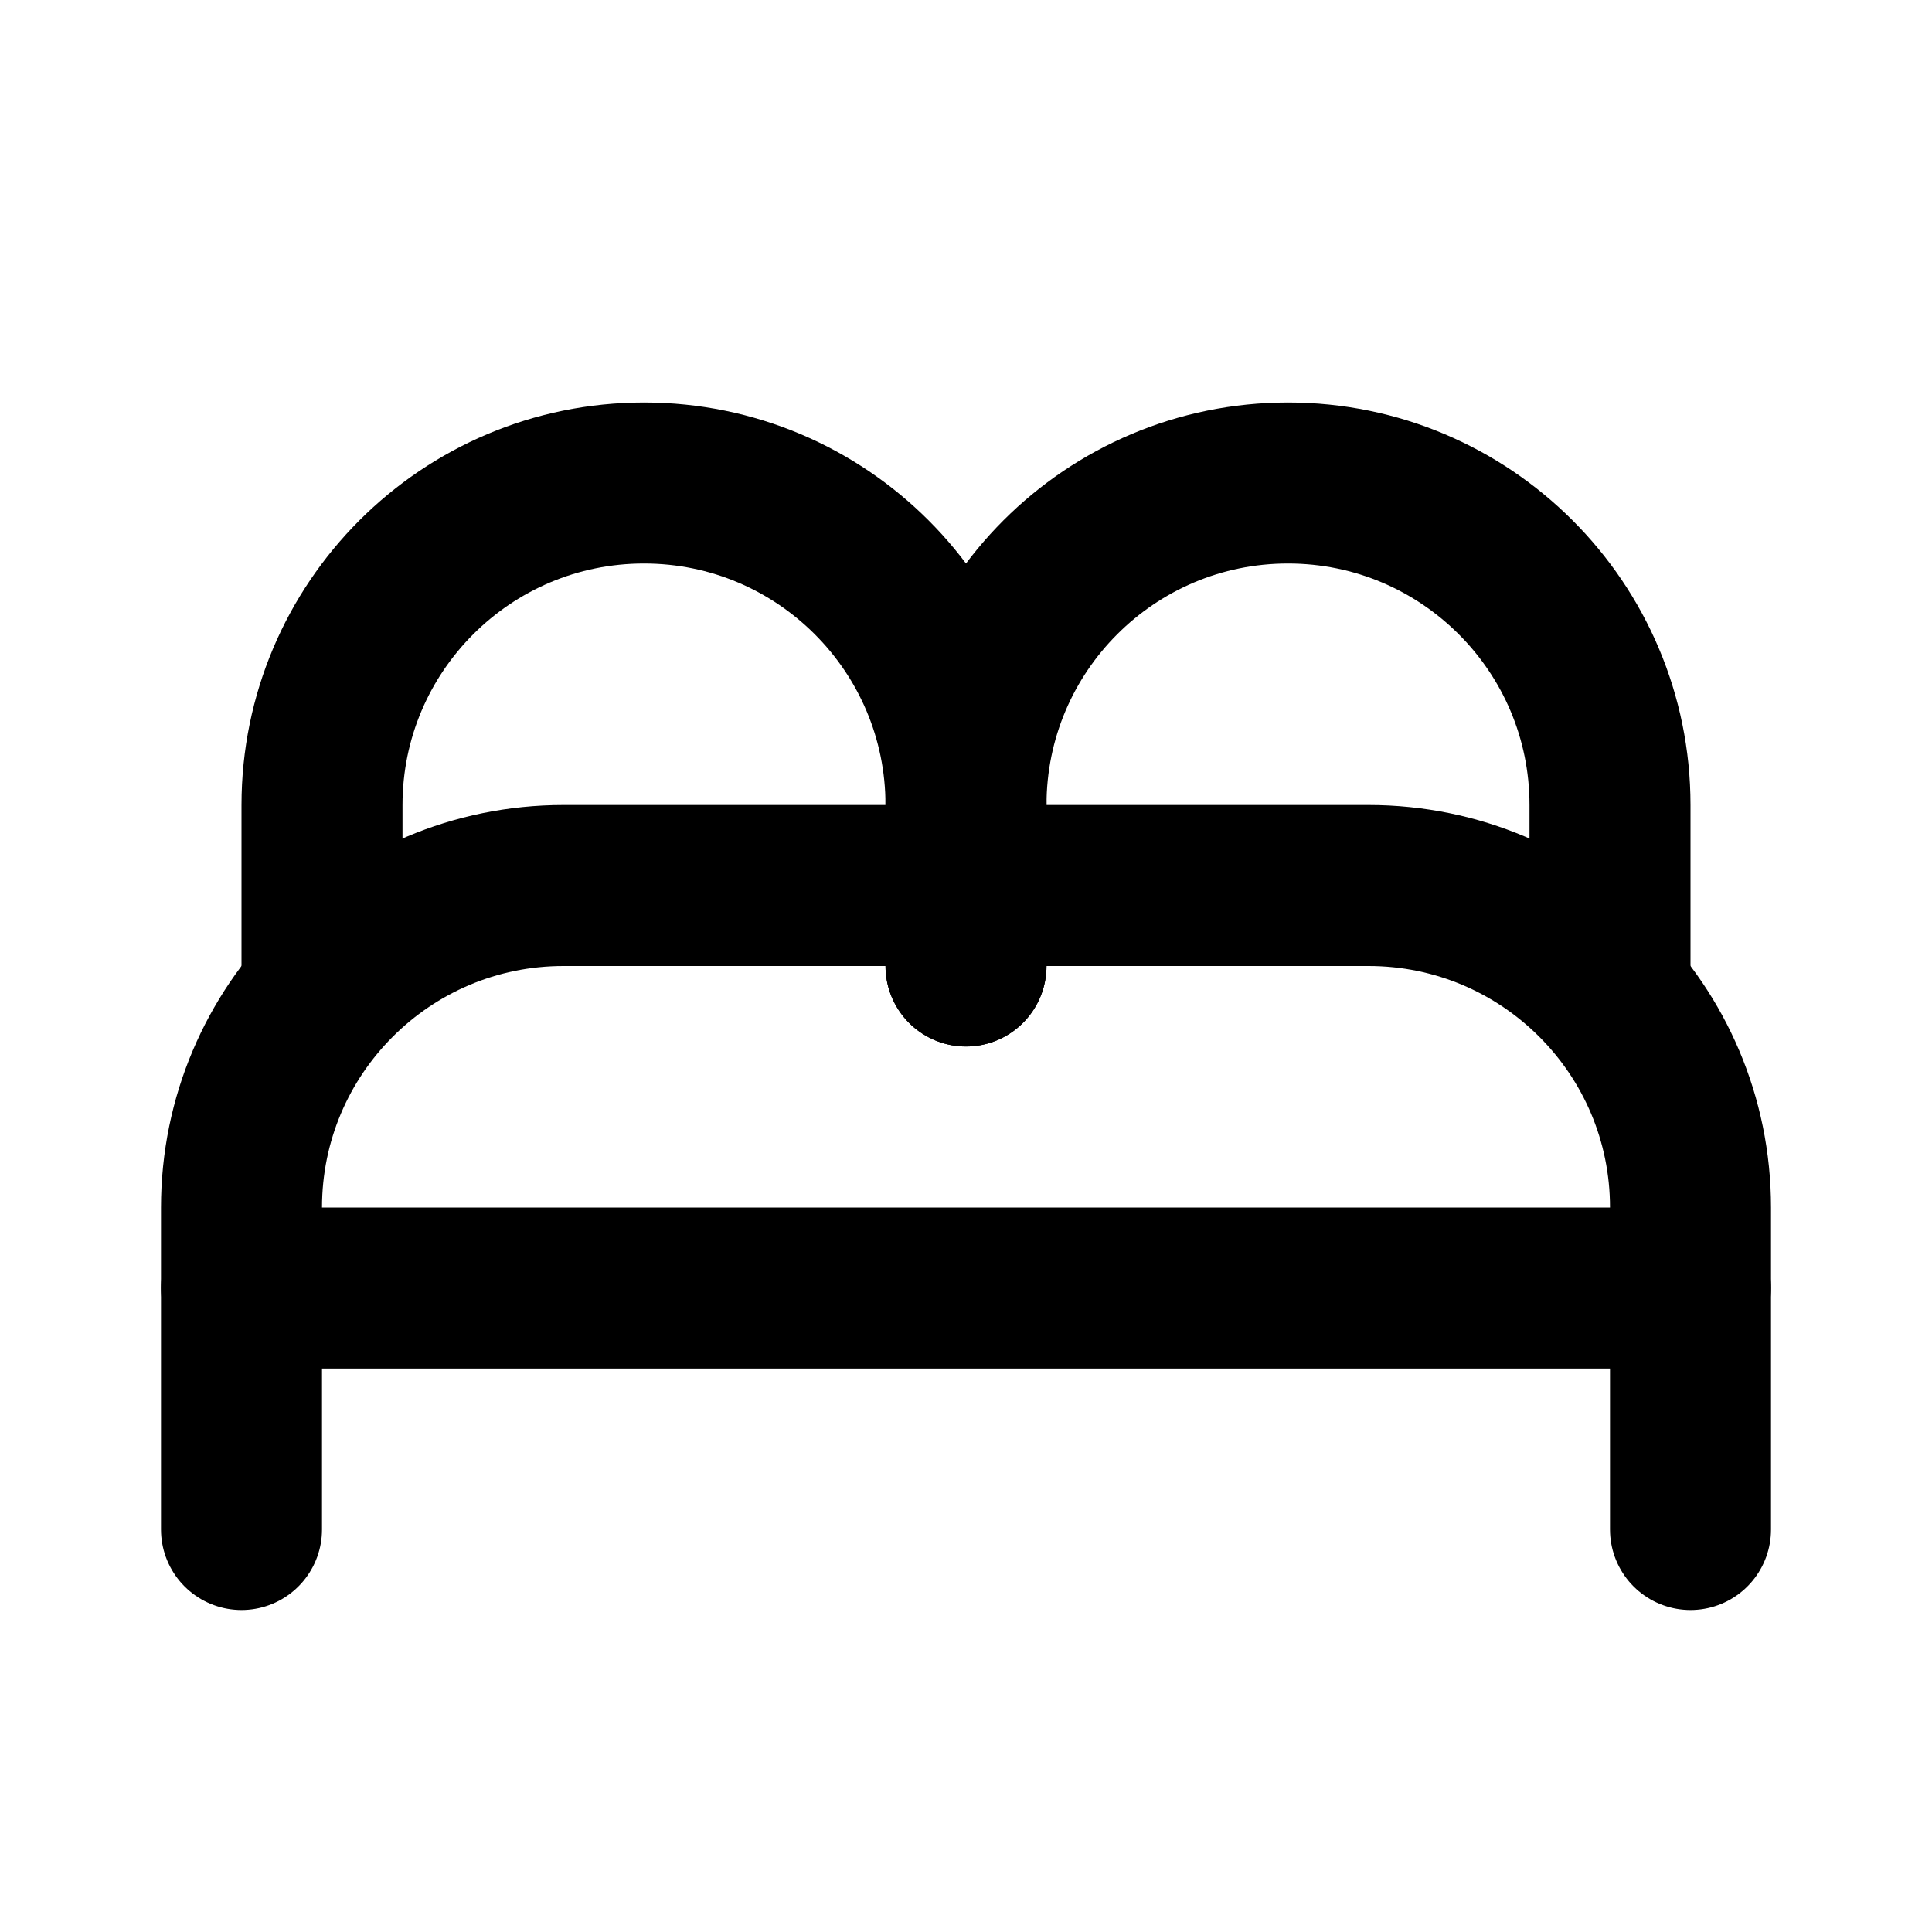 <svg
  xmlns="http://www.w3.org/2000/svg"
  width="24"
  height="24"
  viewBox="0 0 24 24"
  fill="none"
  stroke="currentColor"
  stroke-width="2"
  stroke-linecap="round"
  stroke-linejoin="round"
>
  <path d="M21 19V15C21 12.791 19.209 11 17 11H7C4.791 11 3 12.791 3 15V19"/>
  <path d="M12 12V10C12 7.791 10.209 6 8 6V6C5.791 6 4 7.791 4 10V12"/>
  <path d="M20 12V10C20 7.791 18.209 6 16 6V6C13.791 6 12 7.791 12 10V12"/>
  <path d="M3 16H21"/>
</svg>
